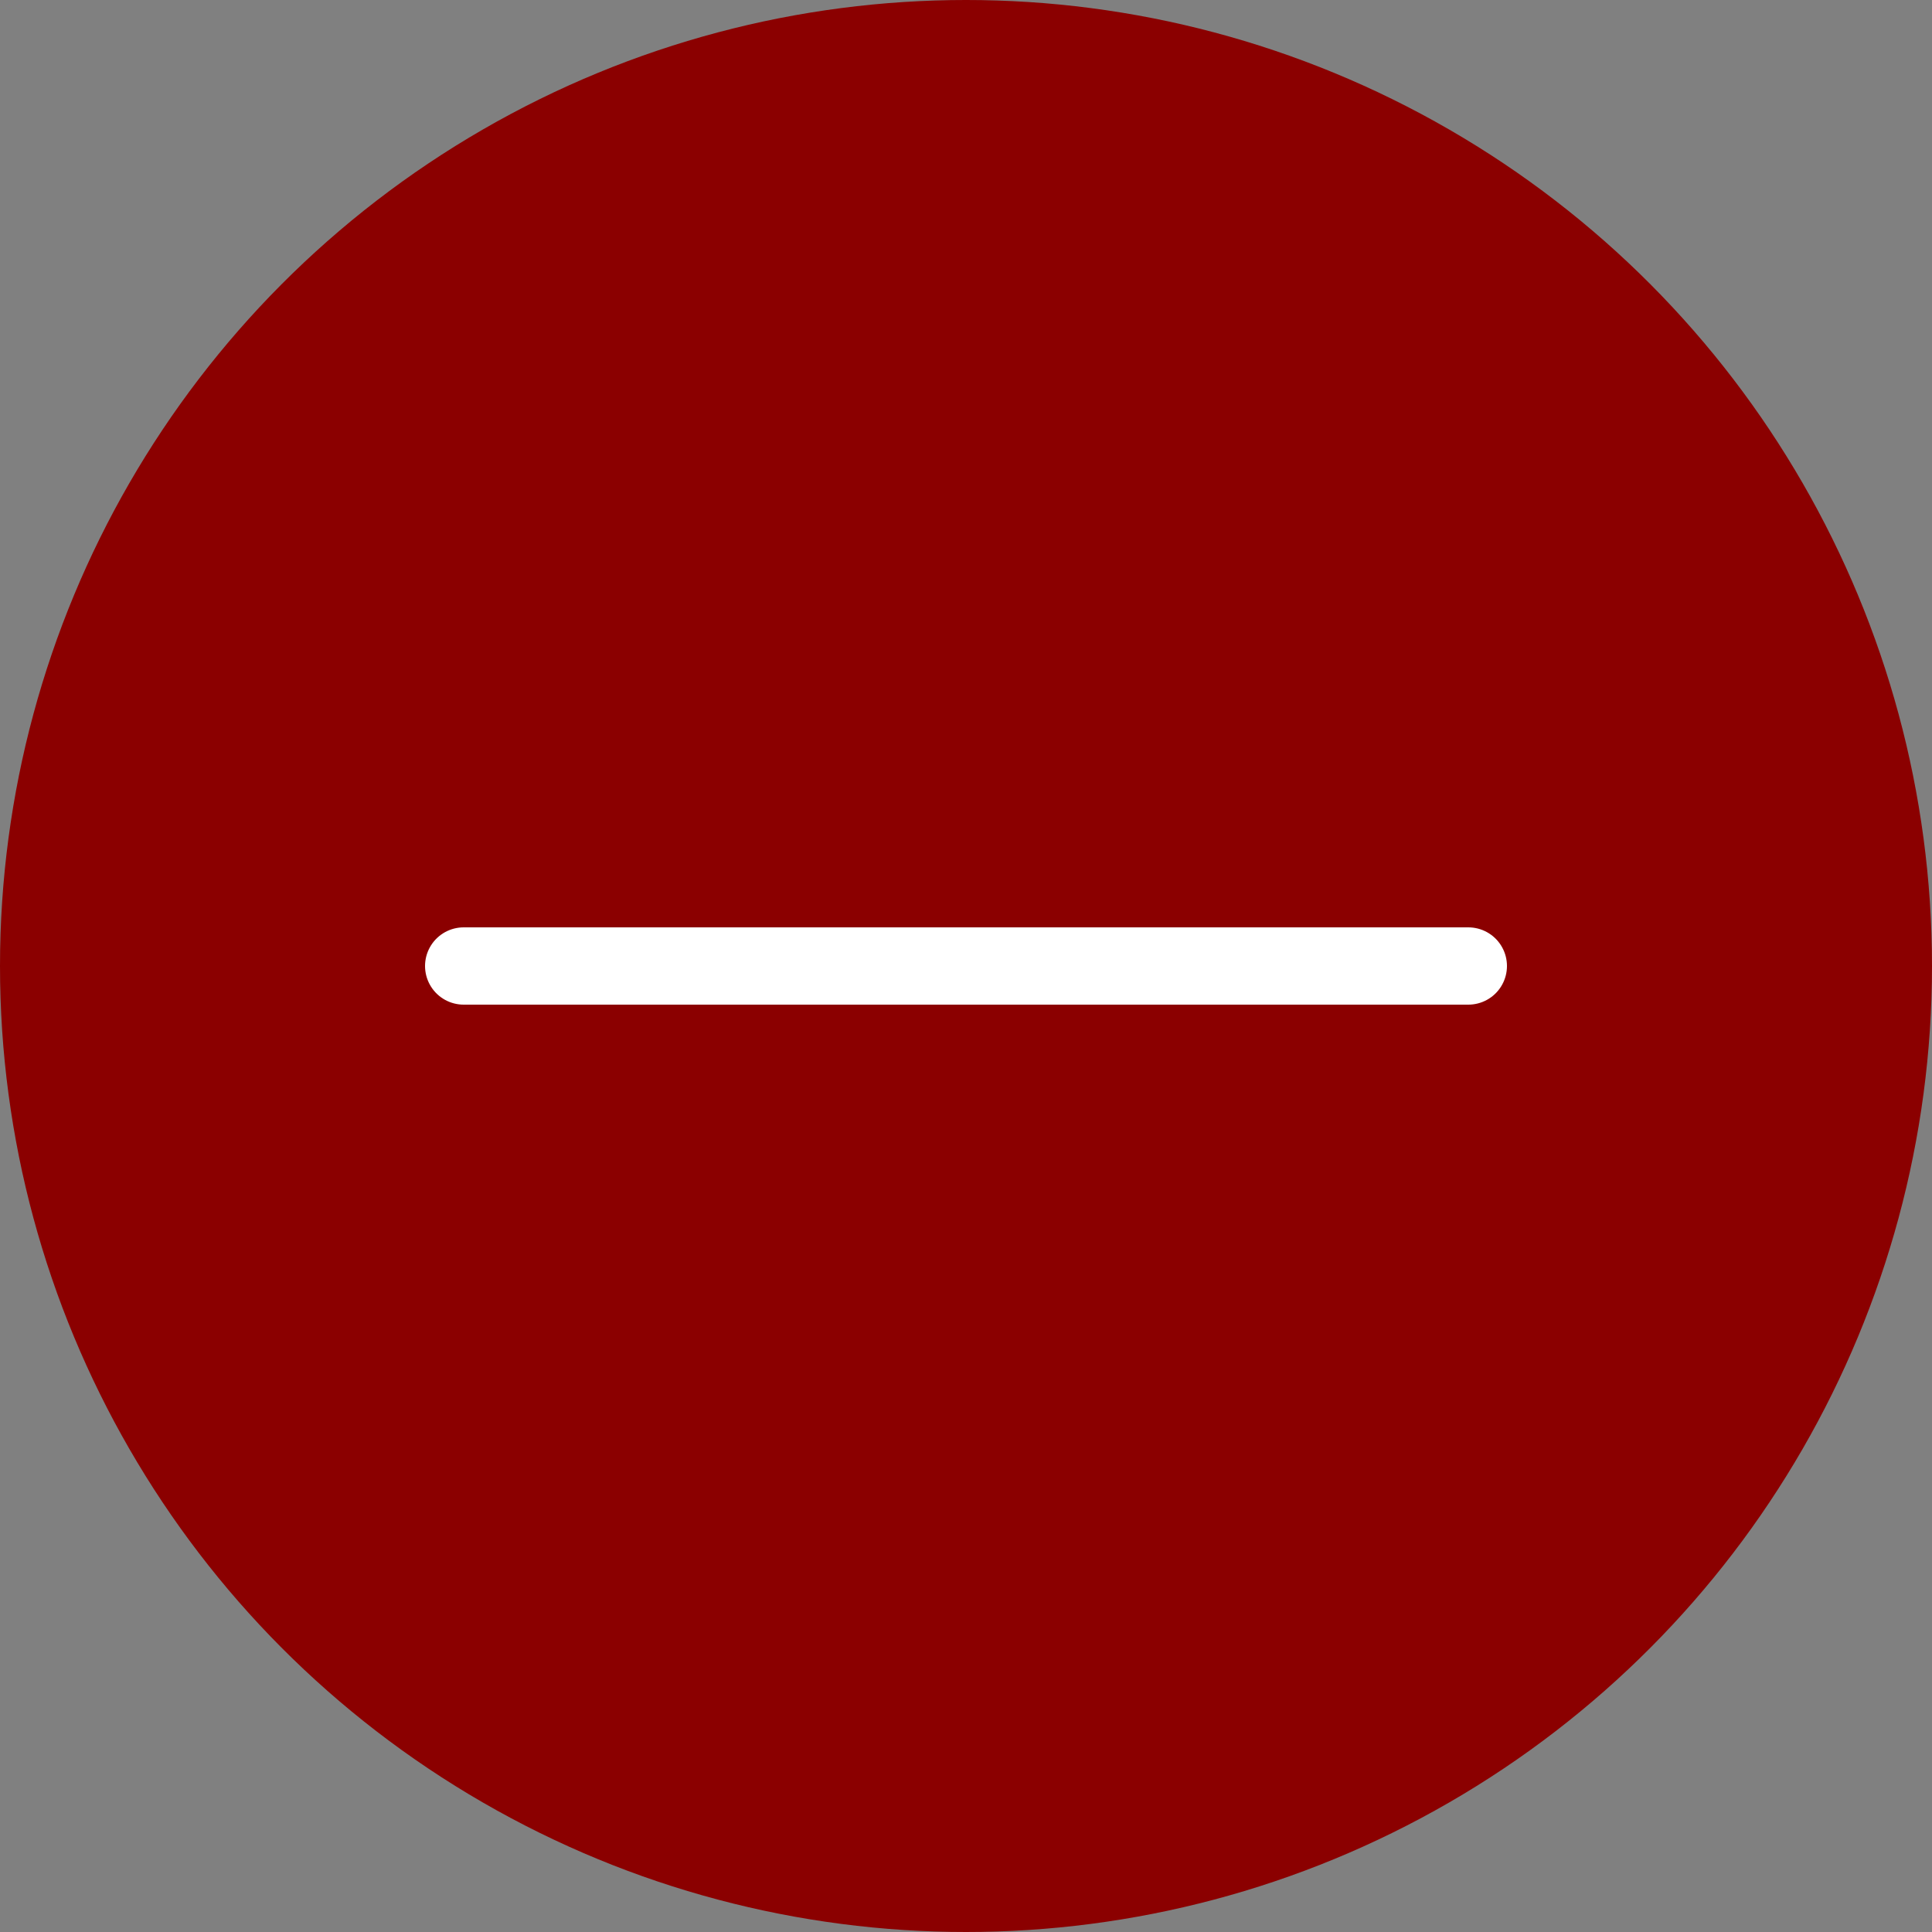 <?xml version="1.0" encoding="iso-8859-1"?>
<!-- Generator: Adobe Illustrator 19.0.0, SVG Export Plug-In . SVG Version: 6.00 Build 0)  -->
<svg version="1.1" id="Capa_1" xmlns="http://www.w3.org/2000/svg" xmlns:xlink="http://www.w3.org/1999/xlink" x="0px" y="0px"
	 viewBox="0 0 50 50" style="enable-background:new 0 0 50 50;" xml:space="preserve">
<rect x="0" y="0" width="50" height="50" fill="#808080" stroke="none"/>
<circle style="fill:#8B0000;" cx="25" cy="25" r="25"/>
<line style="fill:none;stroke:#FFFFFF;stroke-width:2;stroke-linecap:round;stroke-linejoin:round;stroke-miterlimit:10;" x1="38" y1="25" x2="12" y2="25"/>
</svg>

